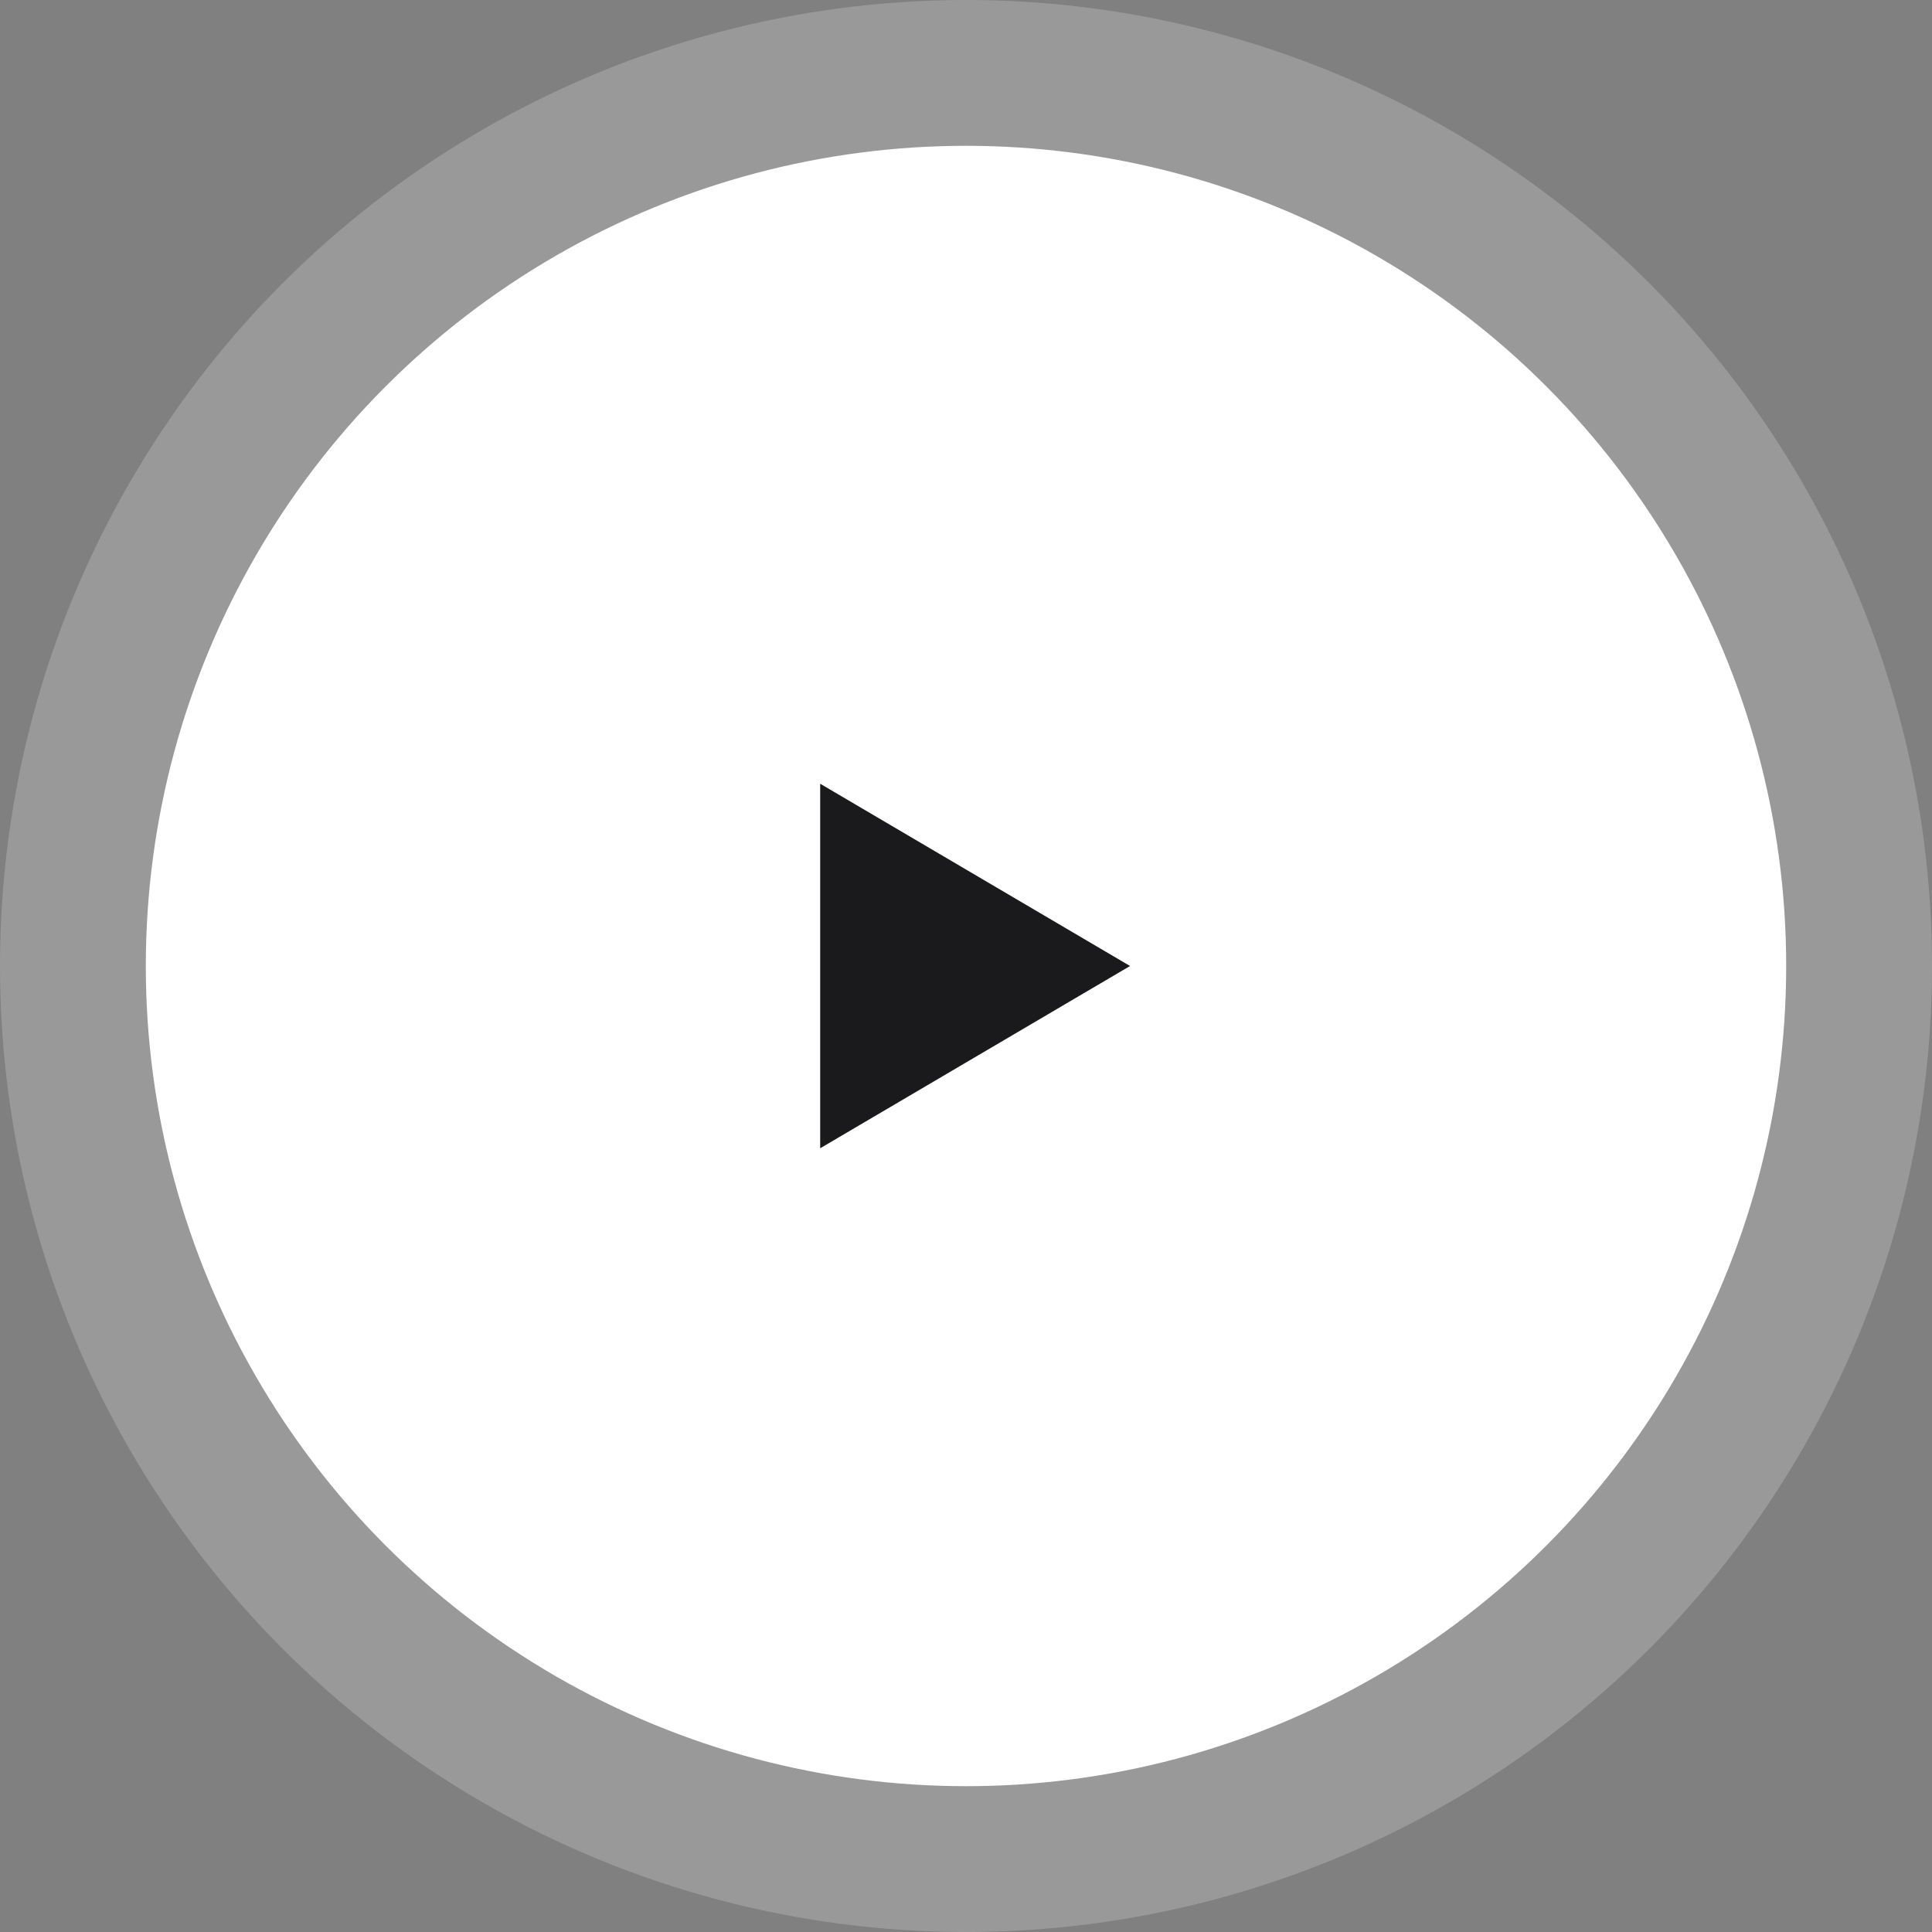 <svg id="Video_Button" data-name="Video Button" xmlns="http://www.w3.org/2000/svg" width="106" height="106" viewBox="0 0 106 106">
  <rect x="0" y="0" width="106" height="106" fill="#808080" stroke="none"/>
<defs>
    <style>
      .cls-1, .cls-2 {
        fill: #fff;
      }

      .cls-1 {
        opacity: 0.2;
      }

      .cls-3 {
        fill: #1a1a1d;
        fill-rule: evenodd;
      }
    </style>
  </defs>
  <circle id="Video_Icon_Background" data-name="Video Icon Background" class="cls-1" cx="53" cy="53" r="53"/>
  <circle id="Video_Icon_Background_copy" data-name="Video Icon Background copy" class="cls-2" cx="53" cy="53" r="45"/>
  <path id="triangle" class="cls-3" d="M634,3485l-17-10v20l17-10" transform="translate(-572 -3432)"/>
</svg>

